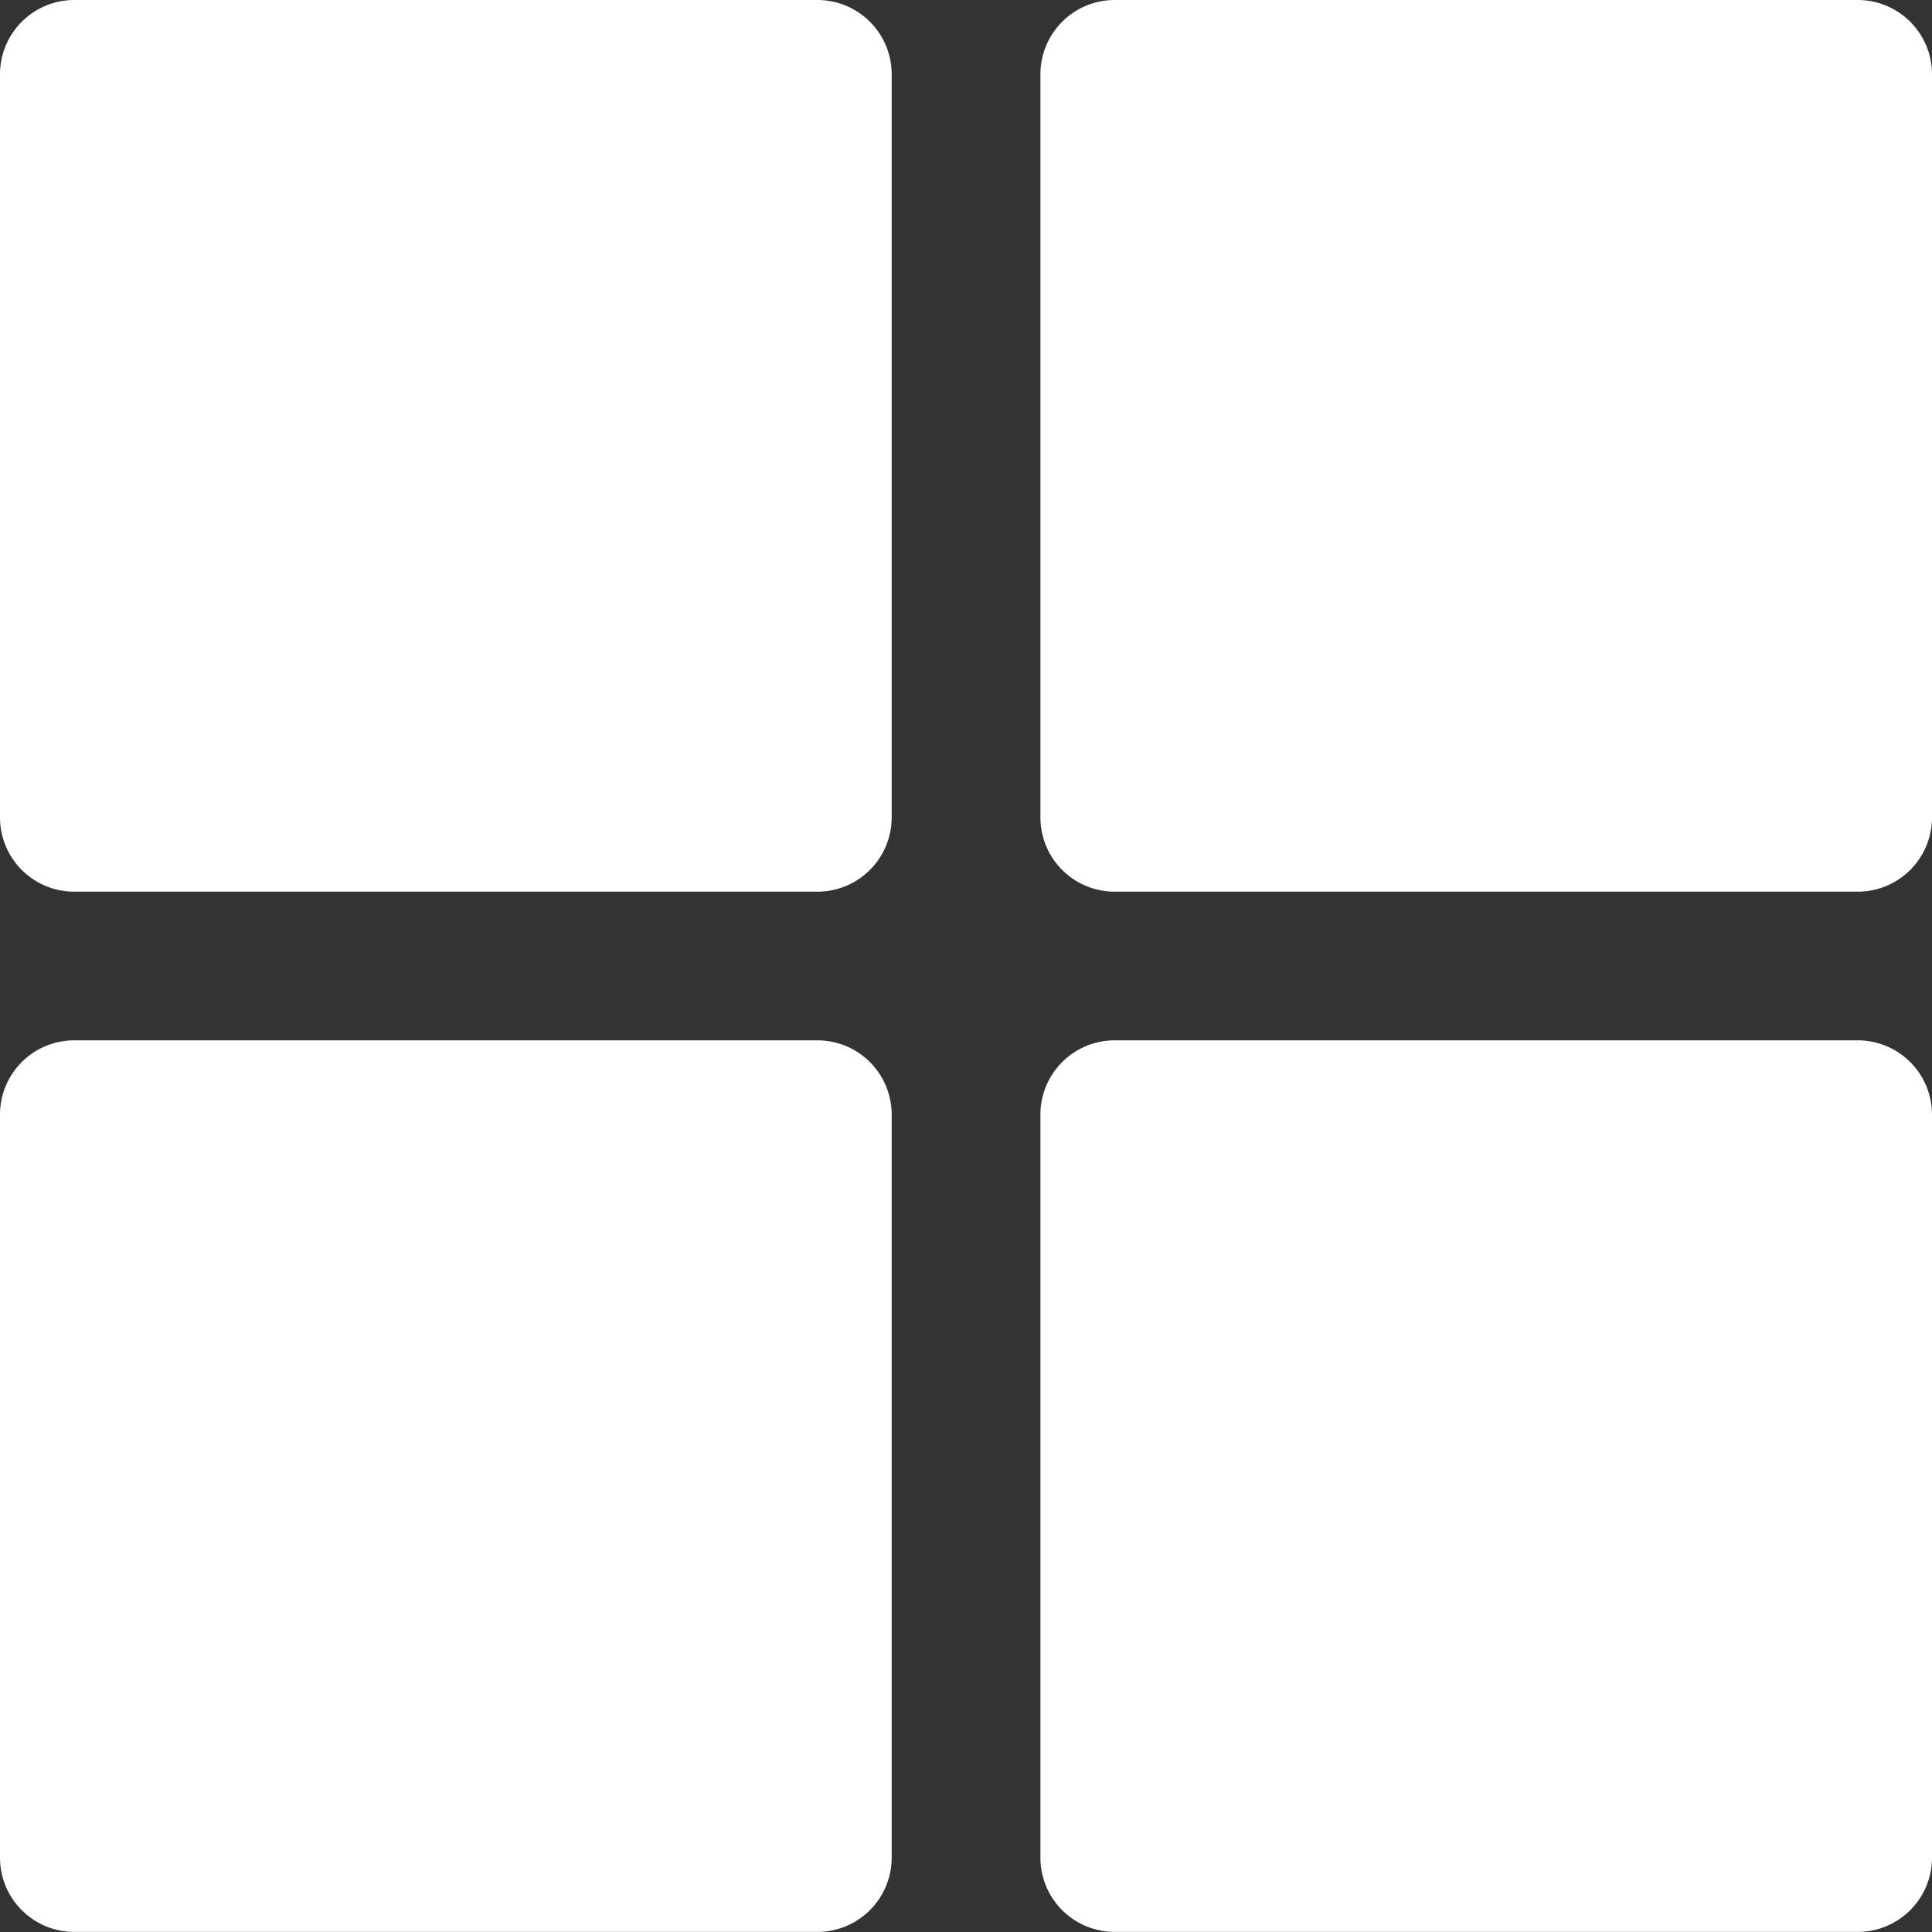 <svg id="grid" xmlns="http://www.w3.org/2000/svg" width="21.875" height="21.875" viewBox="0 0 21.875 21.875">
  <rect x="0" y="0" width="21.875" height="21.875" fill="#333333" stroke="none"/>
  <g id="Group_2036" data-name="Group 2036">
    <g id="Group_2035" data-name="Group 2035">
      <path id="Path_22887" data-name="Path 22887" d="M9.255,0H.841A.841.841,0,0,0,0,.841V9.255a.841.841,0,0,0,.841.841H9.255a.841.841,0,0,0,.841-.841V.841A.841.841,0,0,0,9.255,0Z" fill="#fff"/>
      <path id="Path_22888" data-name="Path 22888" d="M155.54,0h-8.413a.841.841,0,0,0-.841.841V9.255a.841.841,0,0,0,.841.841h8.413a.841.841,0,0,0,.841-.841V.841A.841.841,0,0,0,155.54,0Z" transform="translate(-134.506 0)" fill="#fff"/>
      <path id="Path_22889" data-name="Path 22889" d="M9.255,146.286H.841a.841.841,0,0,0-.841.841v8.413a.841.841,0,0,0,.841.841H9.255a.841.841,0,0,0,.841-.841v-8.413A.841.841,0,0,0,9.255,146.286Z" transform="translate(0 -134.507)" fill="#fff"/>
      <path id="Path_22890" data-name="Path 22890" d="M155.54,146.286h-8.413a.841.841,0,0,0-.841.841v8.413a.841.841,0,0,0,.841.841h8.413a.841.841,0,0,0,.841-.841v-8.413A.841.841,0,0,0,155.54,146.286Z" transform="translate(-134.506 -134.507)" fill="#fff"/>
    </g>
  </g>
</svg>
